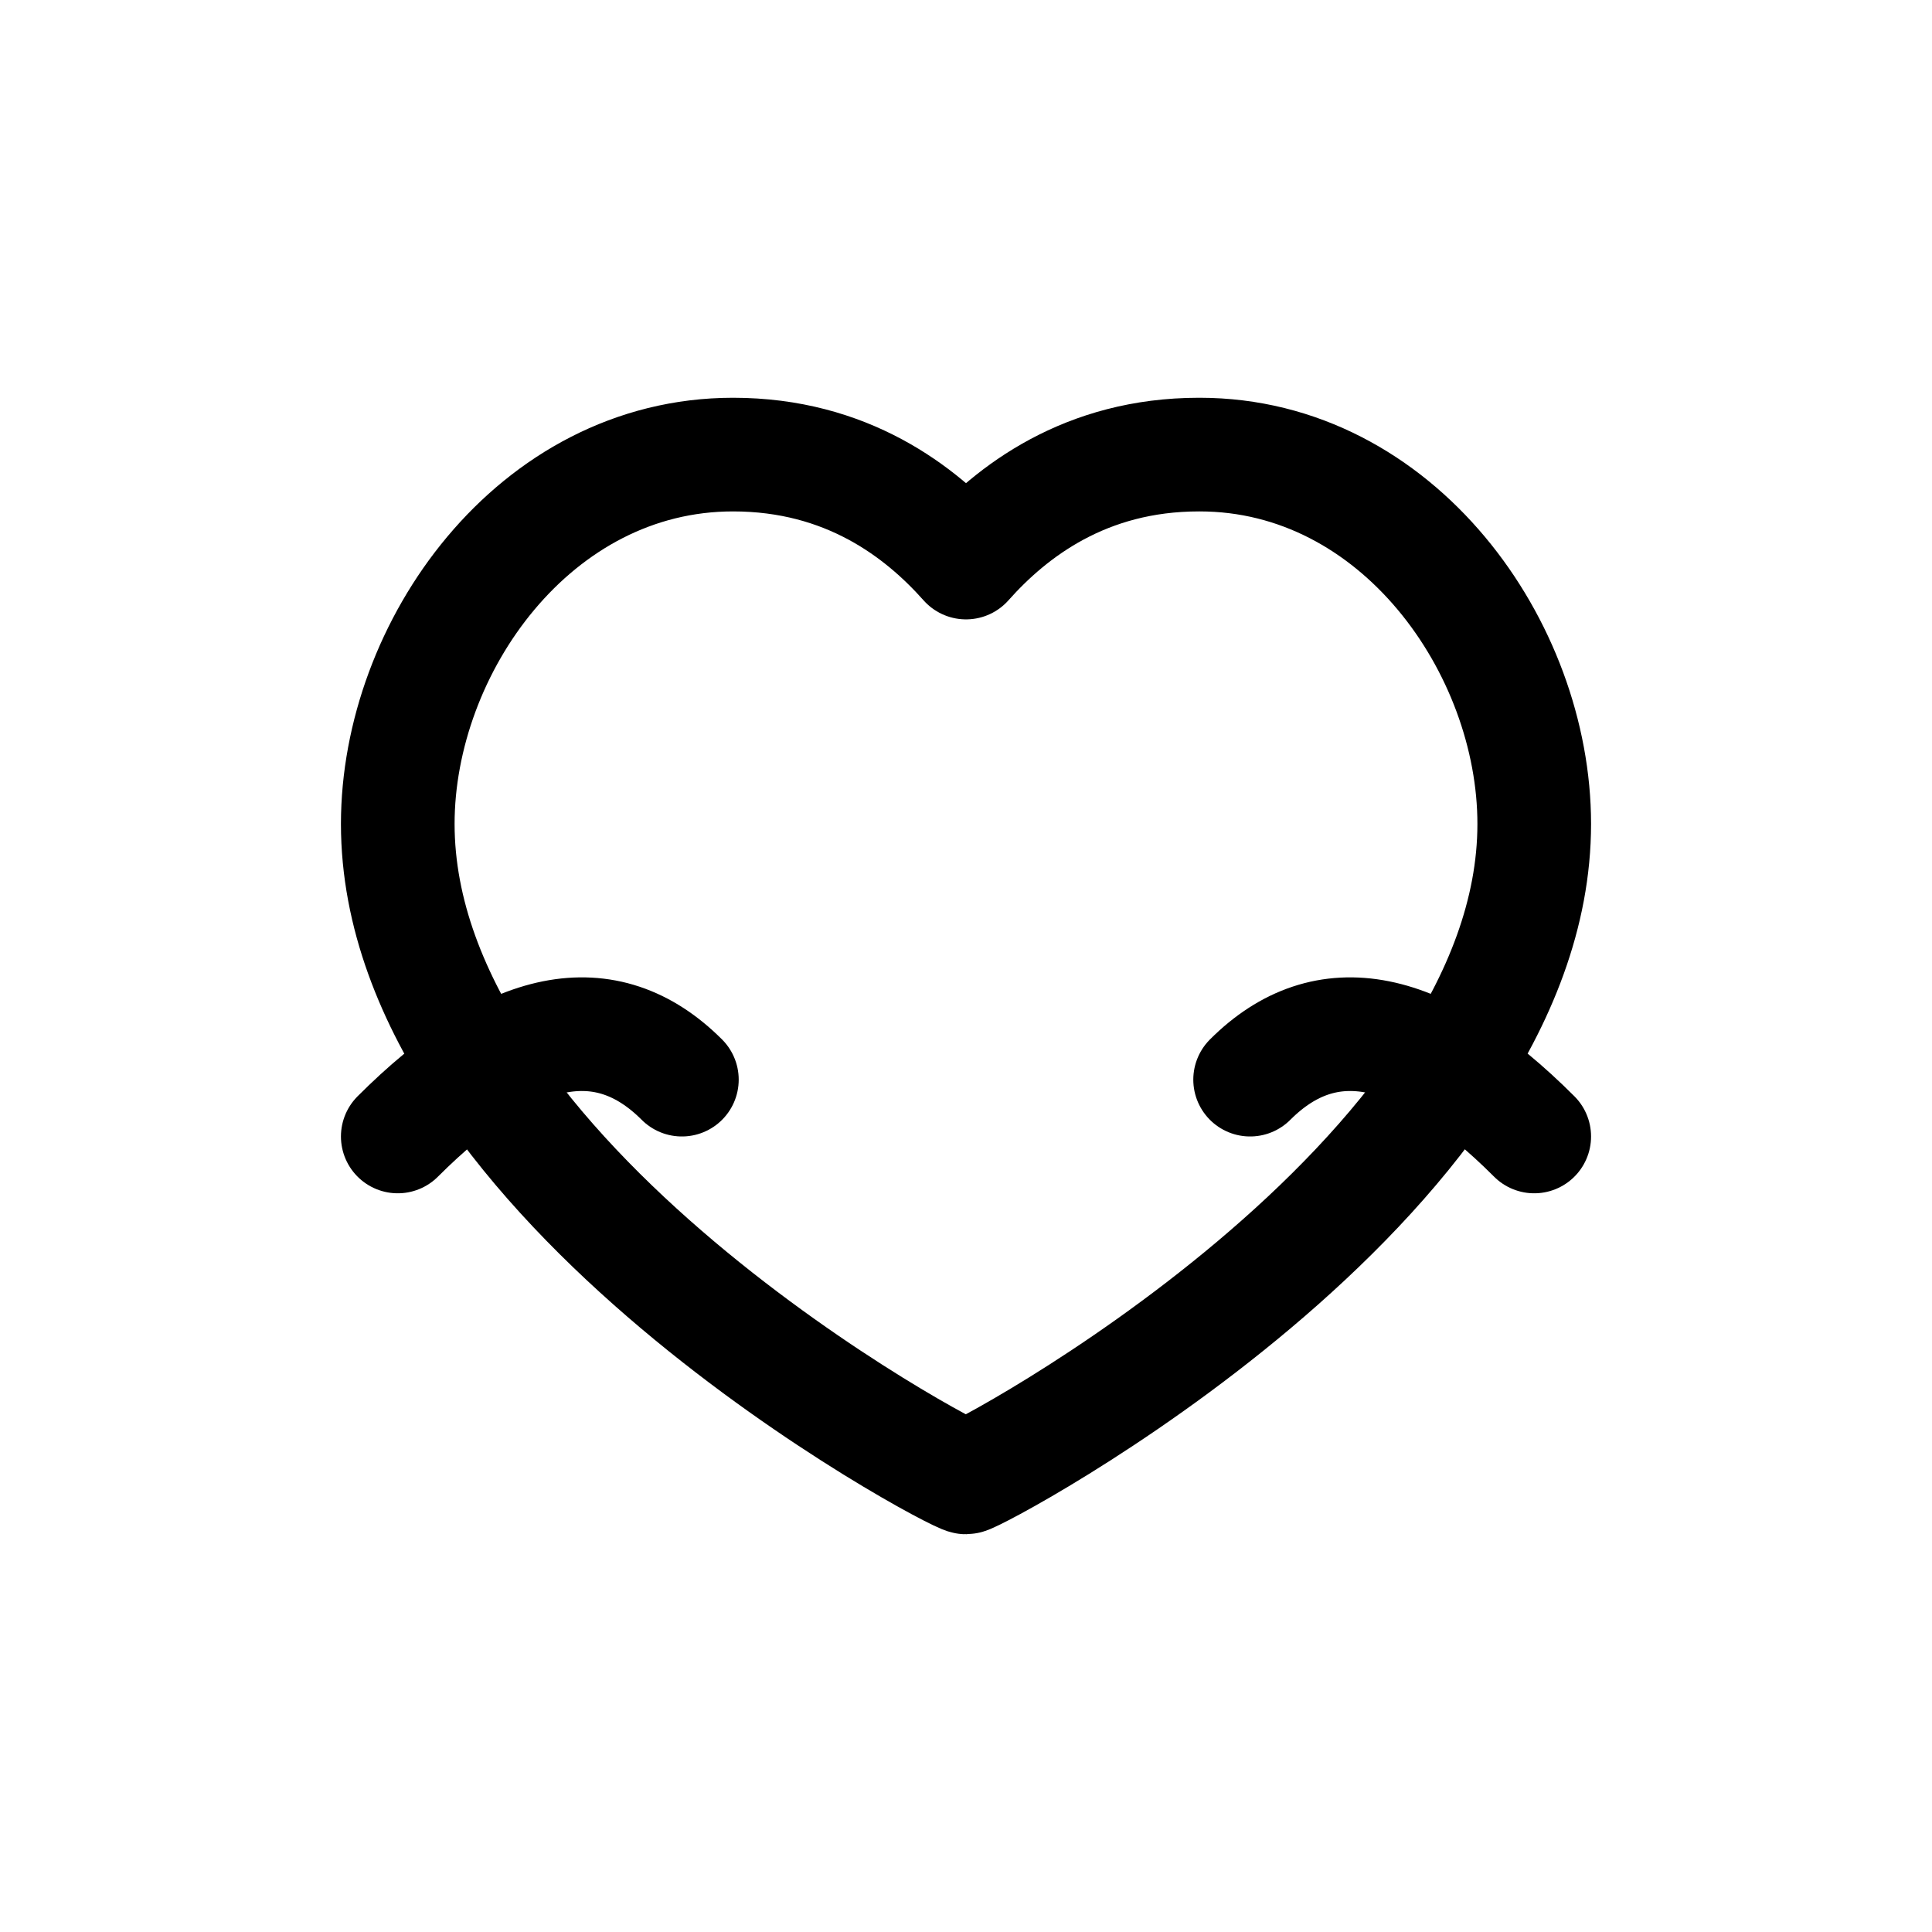 <svg width="64" height="64" viewBox="-5 -5 34 34" fill="none" xmlns="http://www.w3.org/2000/svg" aria-label="Benevolence Icon" role="img">
  <title>Benevolence Icon</title>
  <!-- Heart shape -->
  <path
    d="M16.111 3
       C19.6 3, 22 6.4, 22 9.5
       C22 15.8, 12.178 21, 12 21
       C11.8 21, 2 15.8, 2 9.5
       C2 6.4, 4.4 3, 7.9 3
       C9.9 3, 11.2 4, 12 4.9
       C12.8 4, 14.1 3, 16.1 3 Z"
    stroke="currentColor" stroke-width="2" stroke-linecap="round" stroke-linejoin="round" fill="none"/>
  <!-- Left hand simplified -->
  <path d="M2 15 Q5 12 7 14" stroke="currentColor" stroke-width="2" fill="none" stroke-linecap="round"/>
  <!-- Right hand simplified -->
  <path d="M22 15 Q19 12 17 14" stroke="currentColor" stroke-width="2" fill="none" stroke-linecap="round"/>
</svg>

